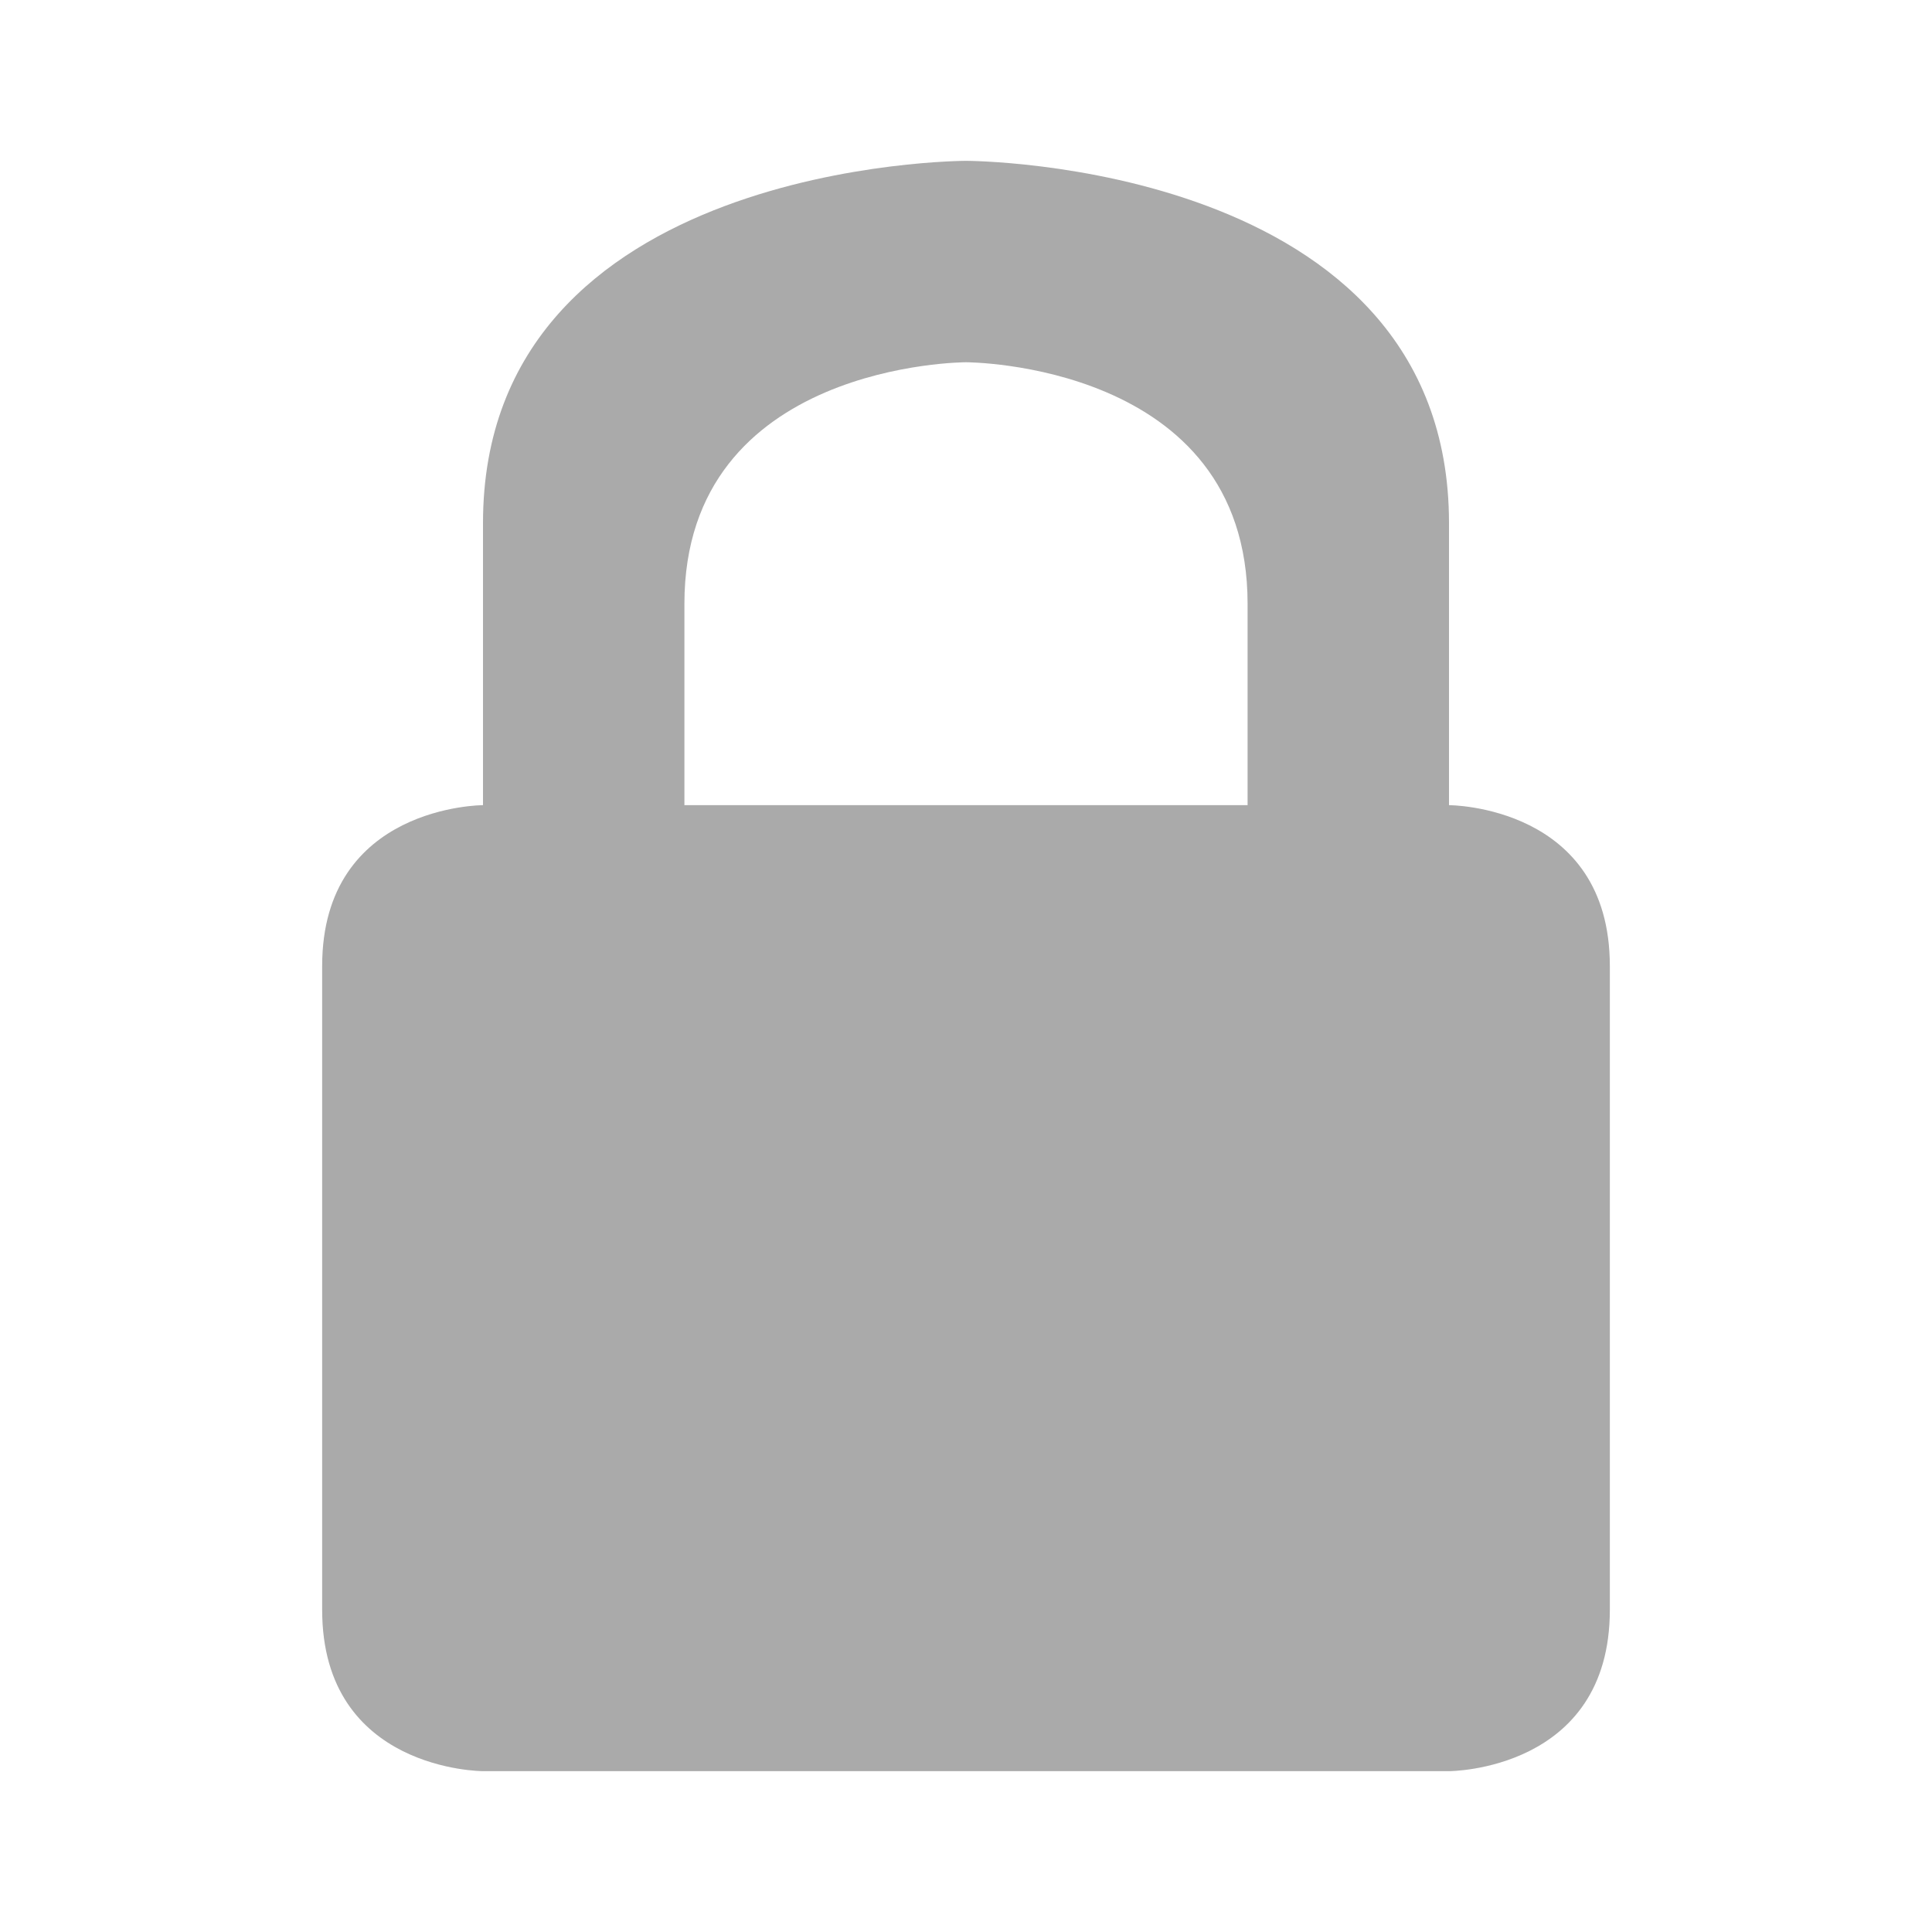 <svg width="16" xmlns="http://www.w3.org/2000/svg" height="16" viewBox="0 0 16 16" xmlns:xlink="http://www.w3.org/1999/xlink">
<path style="fill:#aaa" d="M 8 1.332 C 8 1.332 12 1.332 12 4.332 L 12 6.668 C 12 6.668 13.332 6.668 13.332 8 L 13.332 13.332 C 13.332 14.668 12 14.668 12 14.668 L 4 14.668 C 4 14.668 2.668 14.668 2.668 13.332 L 2.668 8 C 2.668 6.668 4 6.668 4 6.668 L 4 4.332 C 4 1.332 8 1.332 8 1.332 Z M 8 3 C 8 3 5.668 3 5.668 5 L 5.668 6.668 L 10.332 6.668 L 10.332 5 C 10.332 3 8 3 8 3 Z "/>
</svg>
